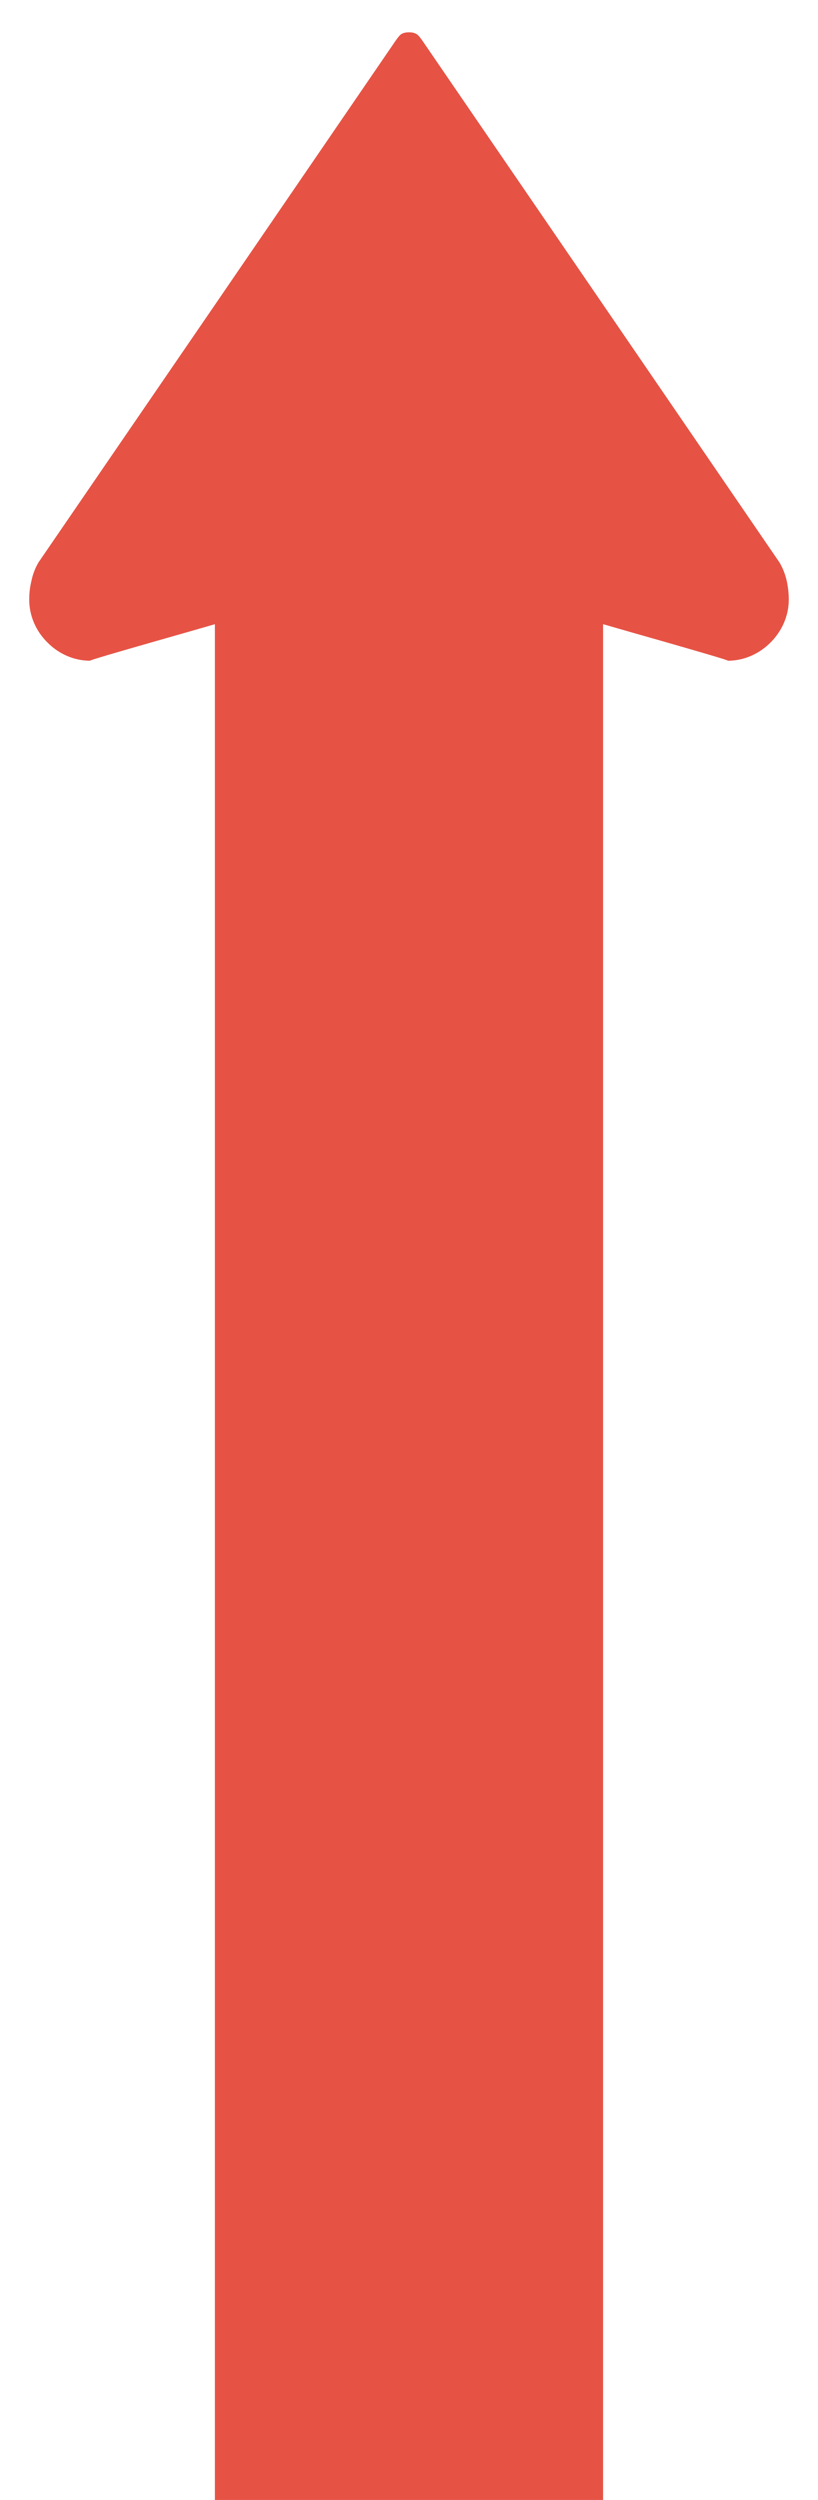 <?xml version="1.0" encoding="utf-8"?>
<!-- Generator: Adobe Illustrator 16.0.4, SVG Export Plug-In . SVG Version: 6.00 Build 0)  -->
<!DOCTYPE svg PUBLIC "-//W3C//DTD SVG 1.1//EN" "http://www.w3.org/Graphics/SVG/1.1/DTD/svg11.dtd">
<svg version="1.1" id="Layer_1" xmlns="http://www.w3.org/2000/svg" xmlns:xlink="http://www.w3.org/1999/xlink" x="0px" y="0px"
	 width="36px" height="110px" viewBox="0 0 36 110" enable-background="new 0 0 36 110" xml:space="preserve">
<path fill="#E65345" d="M34.625,25.563c-0.064-0.281-0.171-0.568-0.327-0.825l-7.835-11.449L18.62,1.833
	c-0.104-0.152-0.183-0.256-0.271-0.324c-0.094-0.06-0.192-0.087-0.347-0.087c-0.155,0-0.258,0.026-0.353,0.087
	c-0.086,0.068-0.162,0.172-0.267,0.324L9.542,13.29L1.7,24.737c-0.156,0.259-0.26,0.544-0.318,0.828
	c-0.07,0.279-0.096,0.563-0.096,0.818c0,0.727,0.305,1.396,0.802,1.887c0.487,0.494,1.157,0.803,1.882,0.803
	c-0.102-0.001,1.237-0.391,2.904-0.867c0.833-0.237,1.737-0.496,2.583-0.74v82.536h17.084V27.464
	c0.847,0.246,1.752,0.504,2.591,0.742c1.664,0.478,3.003,0.867,2.9,0.867c0.721,0,1.389-0.309,1.88-0.803
	c0.491-0.49,0.802-1.16,0.802-1.887C34.714,26.128,34.686,25.845,34.625,25.563z"/>
</svg>
